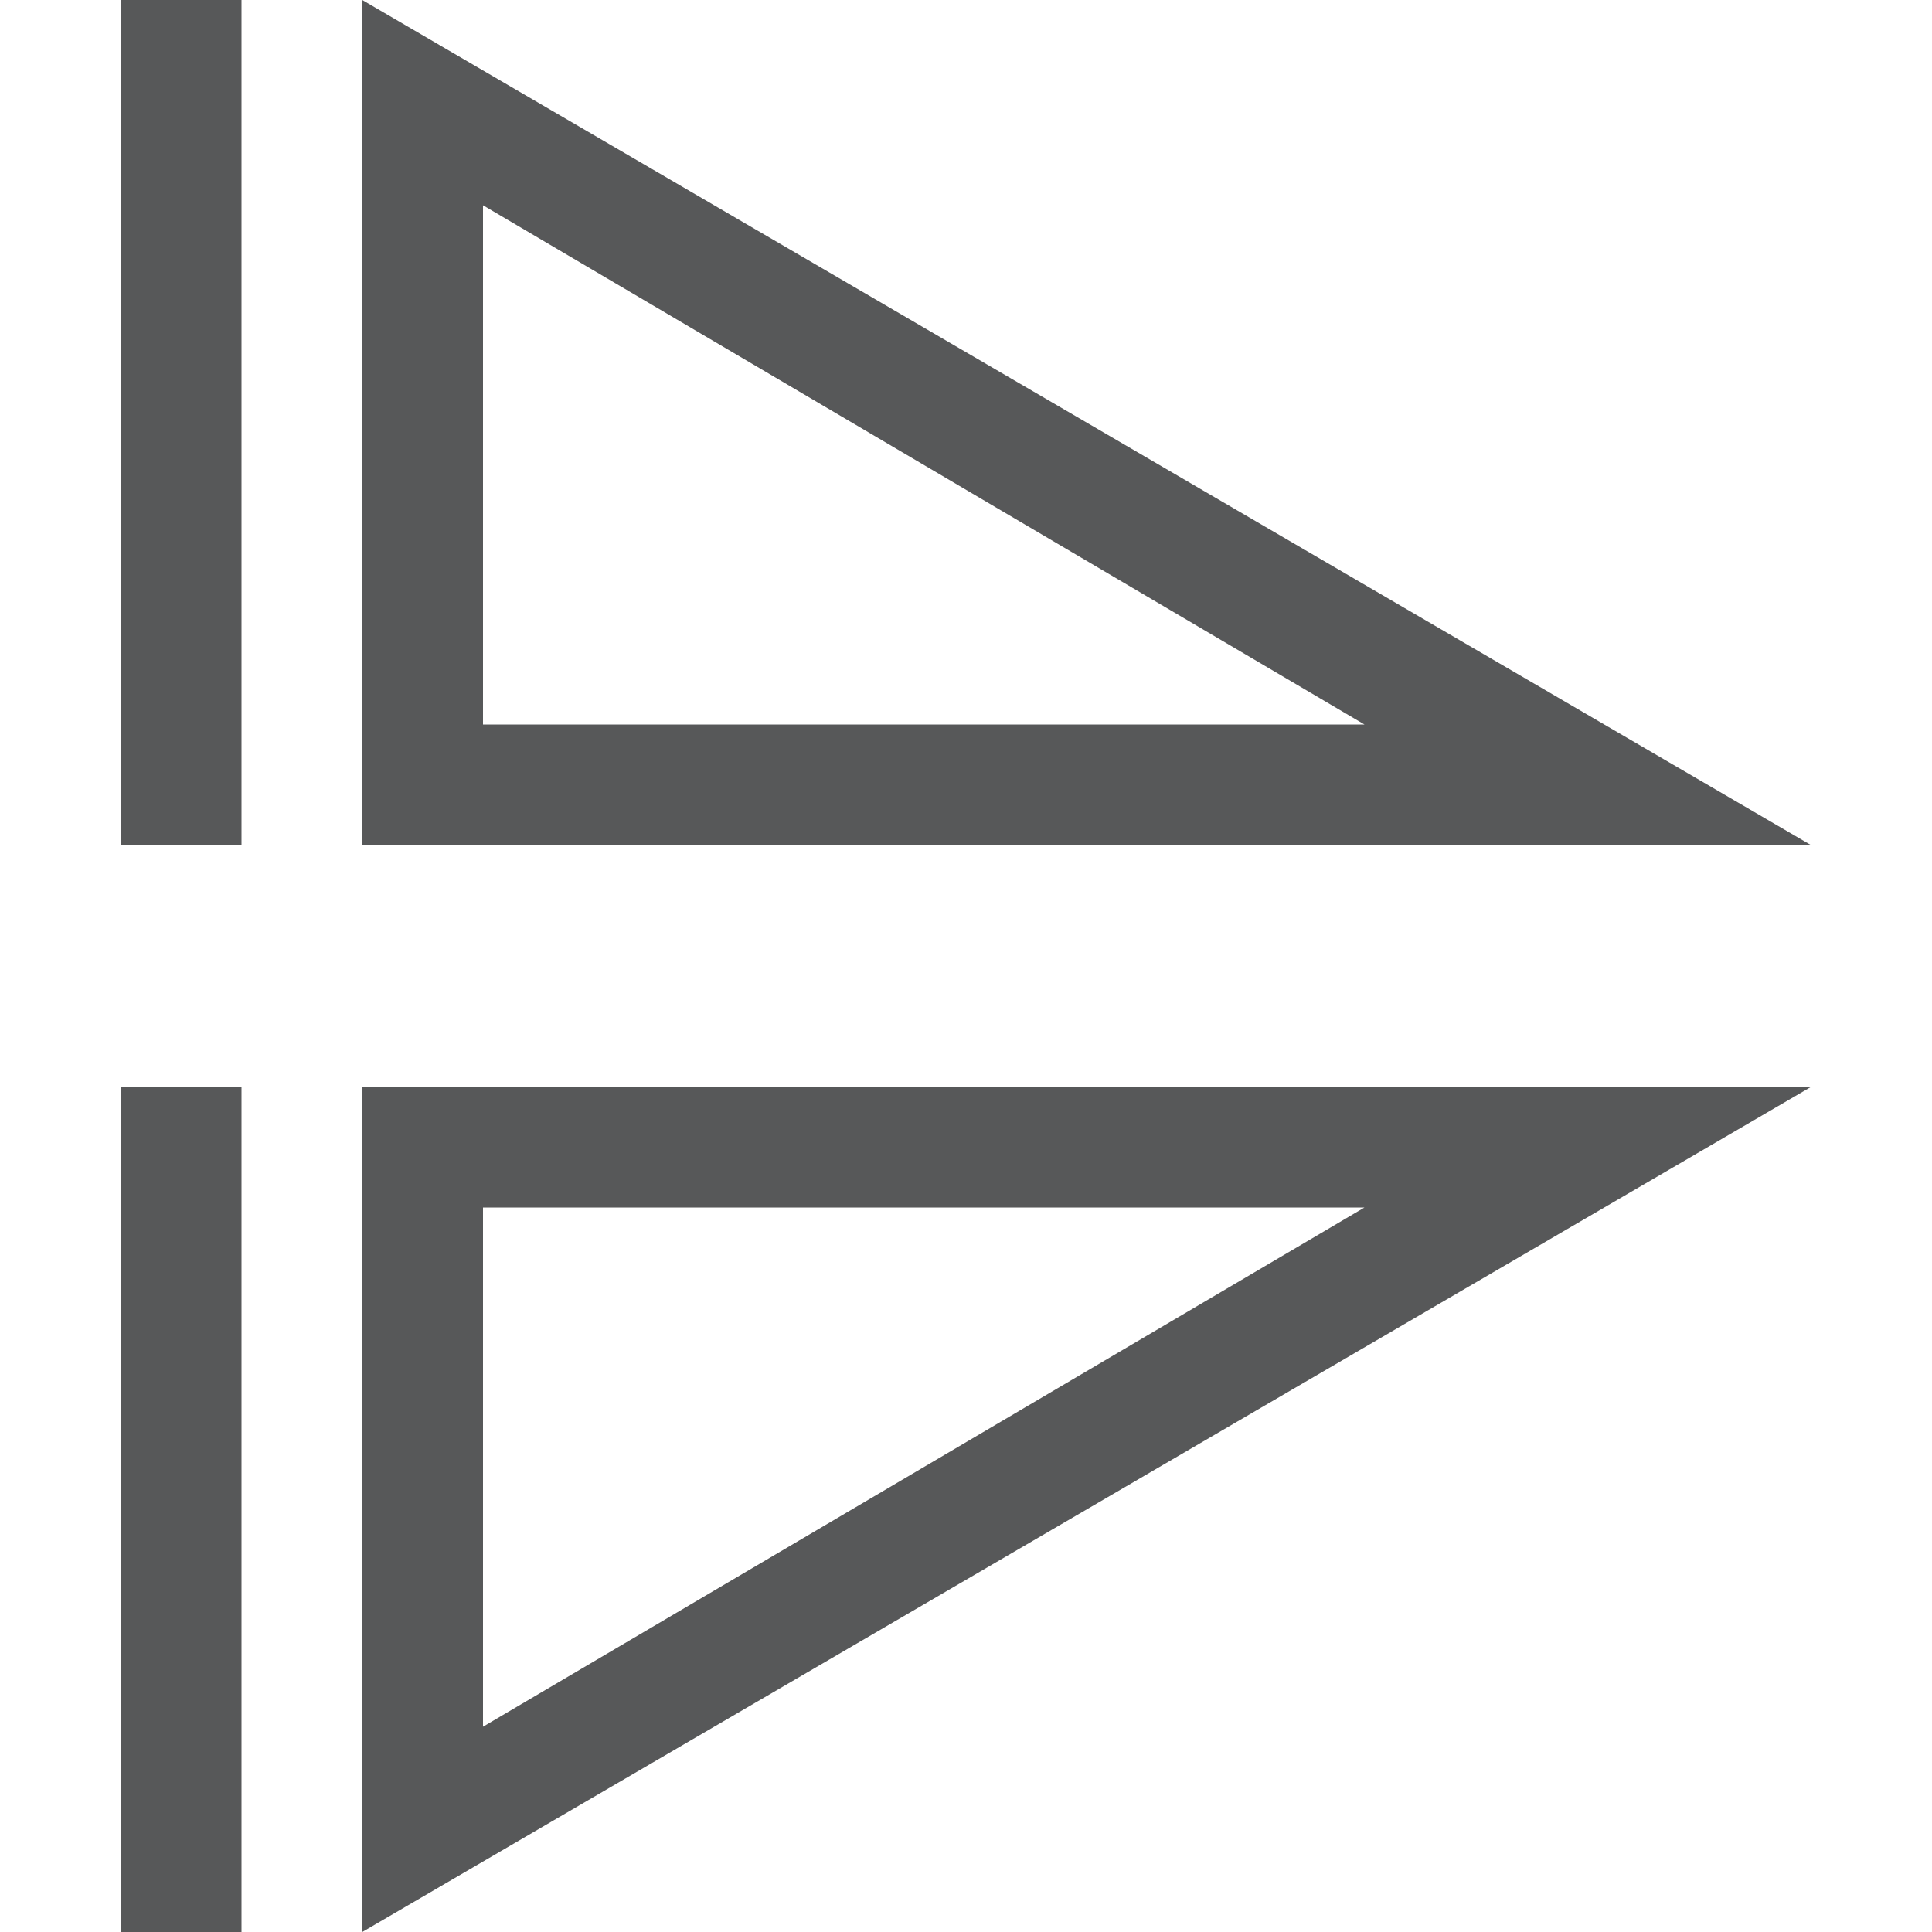 <svg id="object-flip-horizontal" xmlns="http://www.w3.org/2000/svg" viewBox="0 0 16 16"><defs><style>.cls-1{opacity:0.75;}.cls-2{fill:#1f2022;}</style></defs><title>object-flip-vertical-symbolic</title><g id="_16" data-name=" 16" class="cls-1"><path class="cls-2" d="M4,1.7,11.3,6H4V1.7M3,0V7H15Z"/><path class="cls-2" d="M11.3,10,4,14.3V10h7.3M15,9H3v7Z"/><rect class="cls-2" x="1" width="1" height="7"/><rect class="cls-2" x="1" y="9" width="1" height="7"/></g></svg>